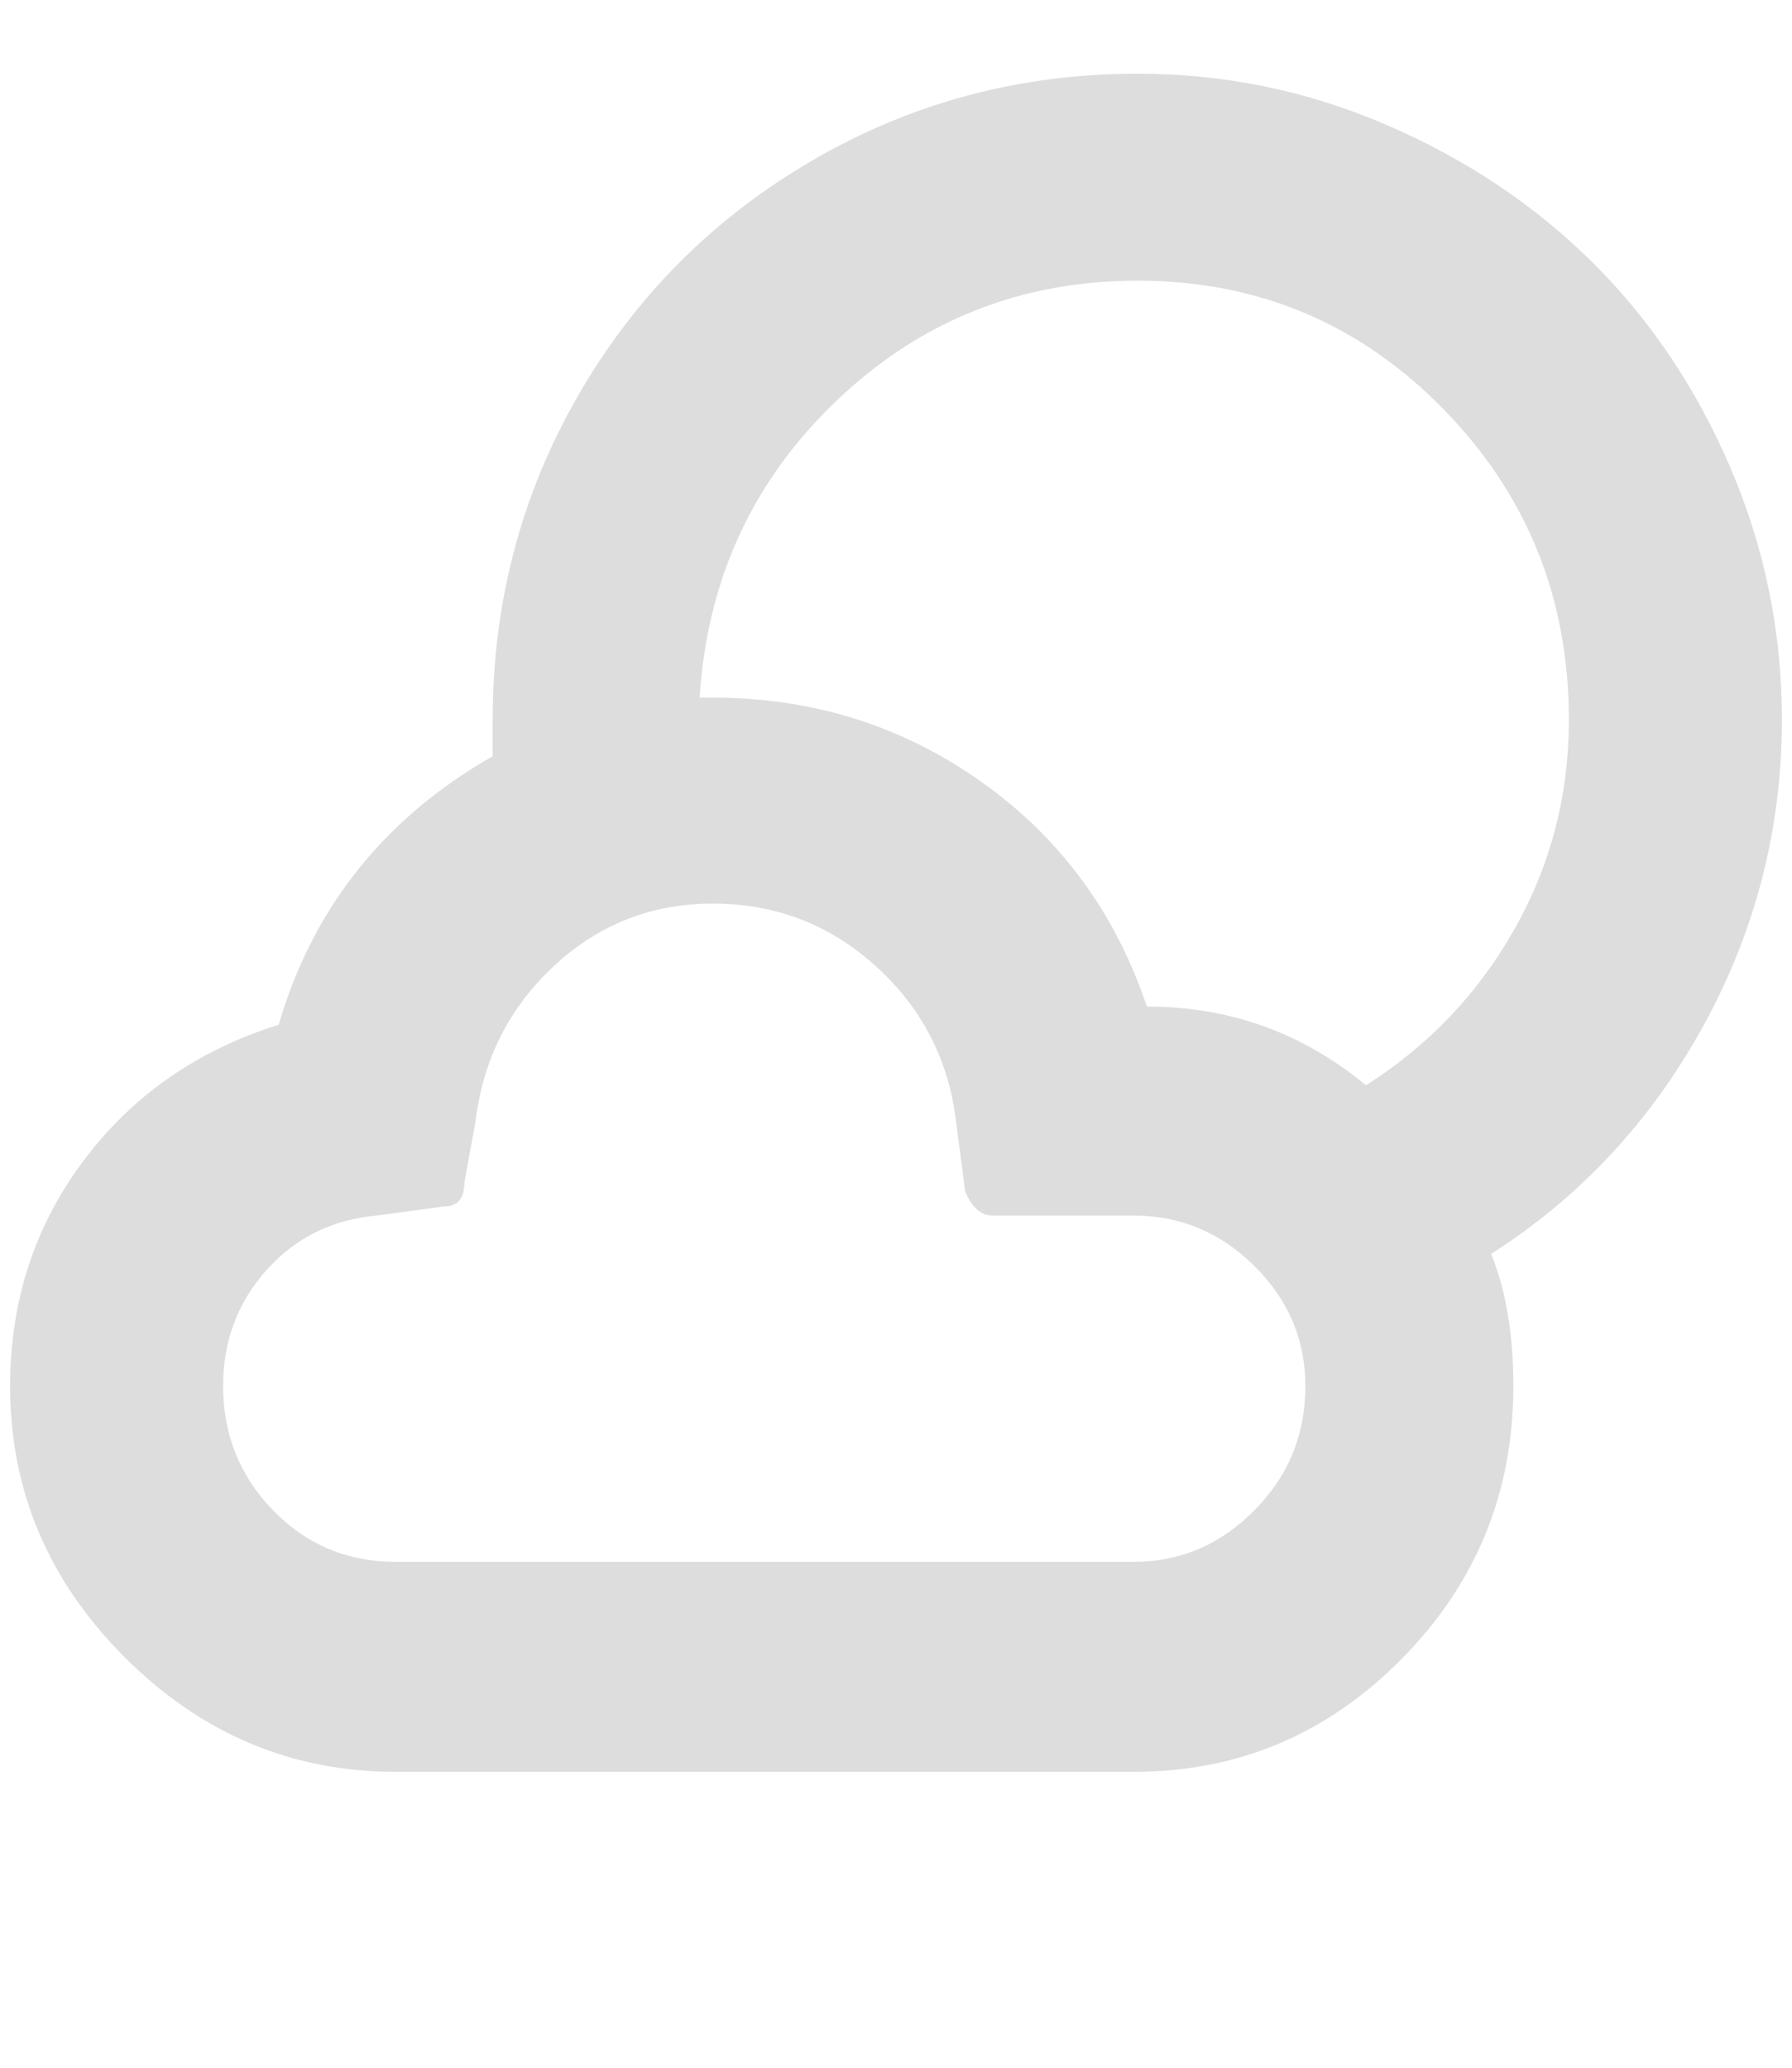 <?xml version="1.0" standalone="no"?>
<!DOCTYPE svg PUBLIC "-//W3C//DTD SVG 1.1//EN" "http://www.w3.org/Graphics/SVG/1.1/DTD/svg11.dtd" >
<svg xmlns="http://www.w3.org/2000/svg" xmlns:xlink="http://www.w3.org/1999/xlink" version="1.1" viewBox="-13 0 1775 2048">
   <style
      type="text/css"
      id="current-color-scheme">.ColorScheme-Text{color:#dddddd;}.ColorScheme-Background{color:#1a1a1a;}.ColorScheme-Highlight{color:#aaaaac30;}.ColorScheme-ViewText{color:#dddddd;}.ColorScheme-ViewBackground{color:#1a1a1a01;}.ColorScheme-ViewHover{color:#aaaaac30;}.ColorScheme-ViewFocus{color:#aaaaac30;}.ColorScheme-ButtonText{color:#bbbbbb;}.ColorScheme-ButtonBackground{color:#aaaaac20;}.ColorScheme-ButtonHover{color:#aaaaac30;}.ColorScheme-ButtonFocus{color:#aaaaac30;}.ColorScheme-NegativeText { color: #8500ff; } </style>
   <path class="ColorScheme-Text" fill="currentColor"
d="M-3 1373q0 155 113.5 268.5t268.5 113.5h731q155 0 265.5 -112t110.5 -270q0 -77 -22 -131q133 -85 210.5 -226.5t77.5 -302.5q0 -130 -50.5 -248.5t-136.5 -204t-204 -136.5t-247 -51q-175 0 -322.5 86t-232 233t-84.5 321v36q-161 92 -212 266q-121 38 -193.5 135
t-72.5 223zM208 1373q0 -67 43 -115t109 -54l67 -9q20 0 20 -24l11 -60q11 -92 77.5 -154t157.5 -62q93 0 161.5 62t79.5 154l9 69q10 24 27 24h140q69 0 119.5 50t50.5 119q0 72 -50.5 123t-119.5 51h-731q-72 0 -121.5 -51t-49.5 -123zM680 691q11 -175 135.5 -294
t298.5 -119q178 0 302.5 127t124.5 308q0 112 -54 207.5t-147 154.5q-94 -78 -217 -78q-47 -140 -164.5 -223t-265.5 -83h-13z" />
</svg>
